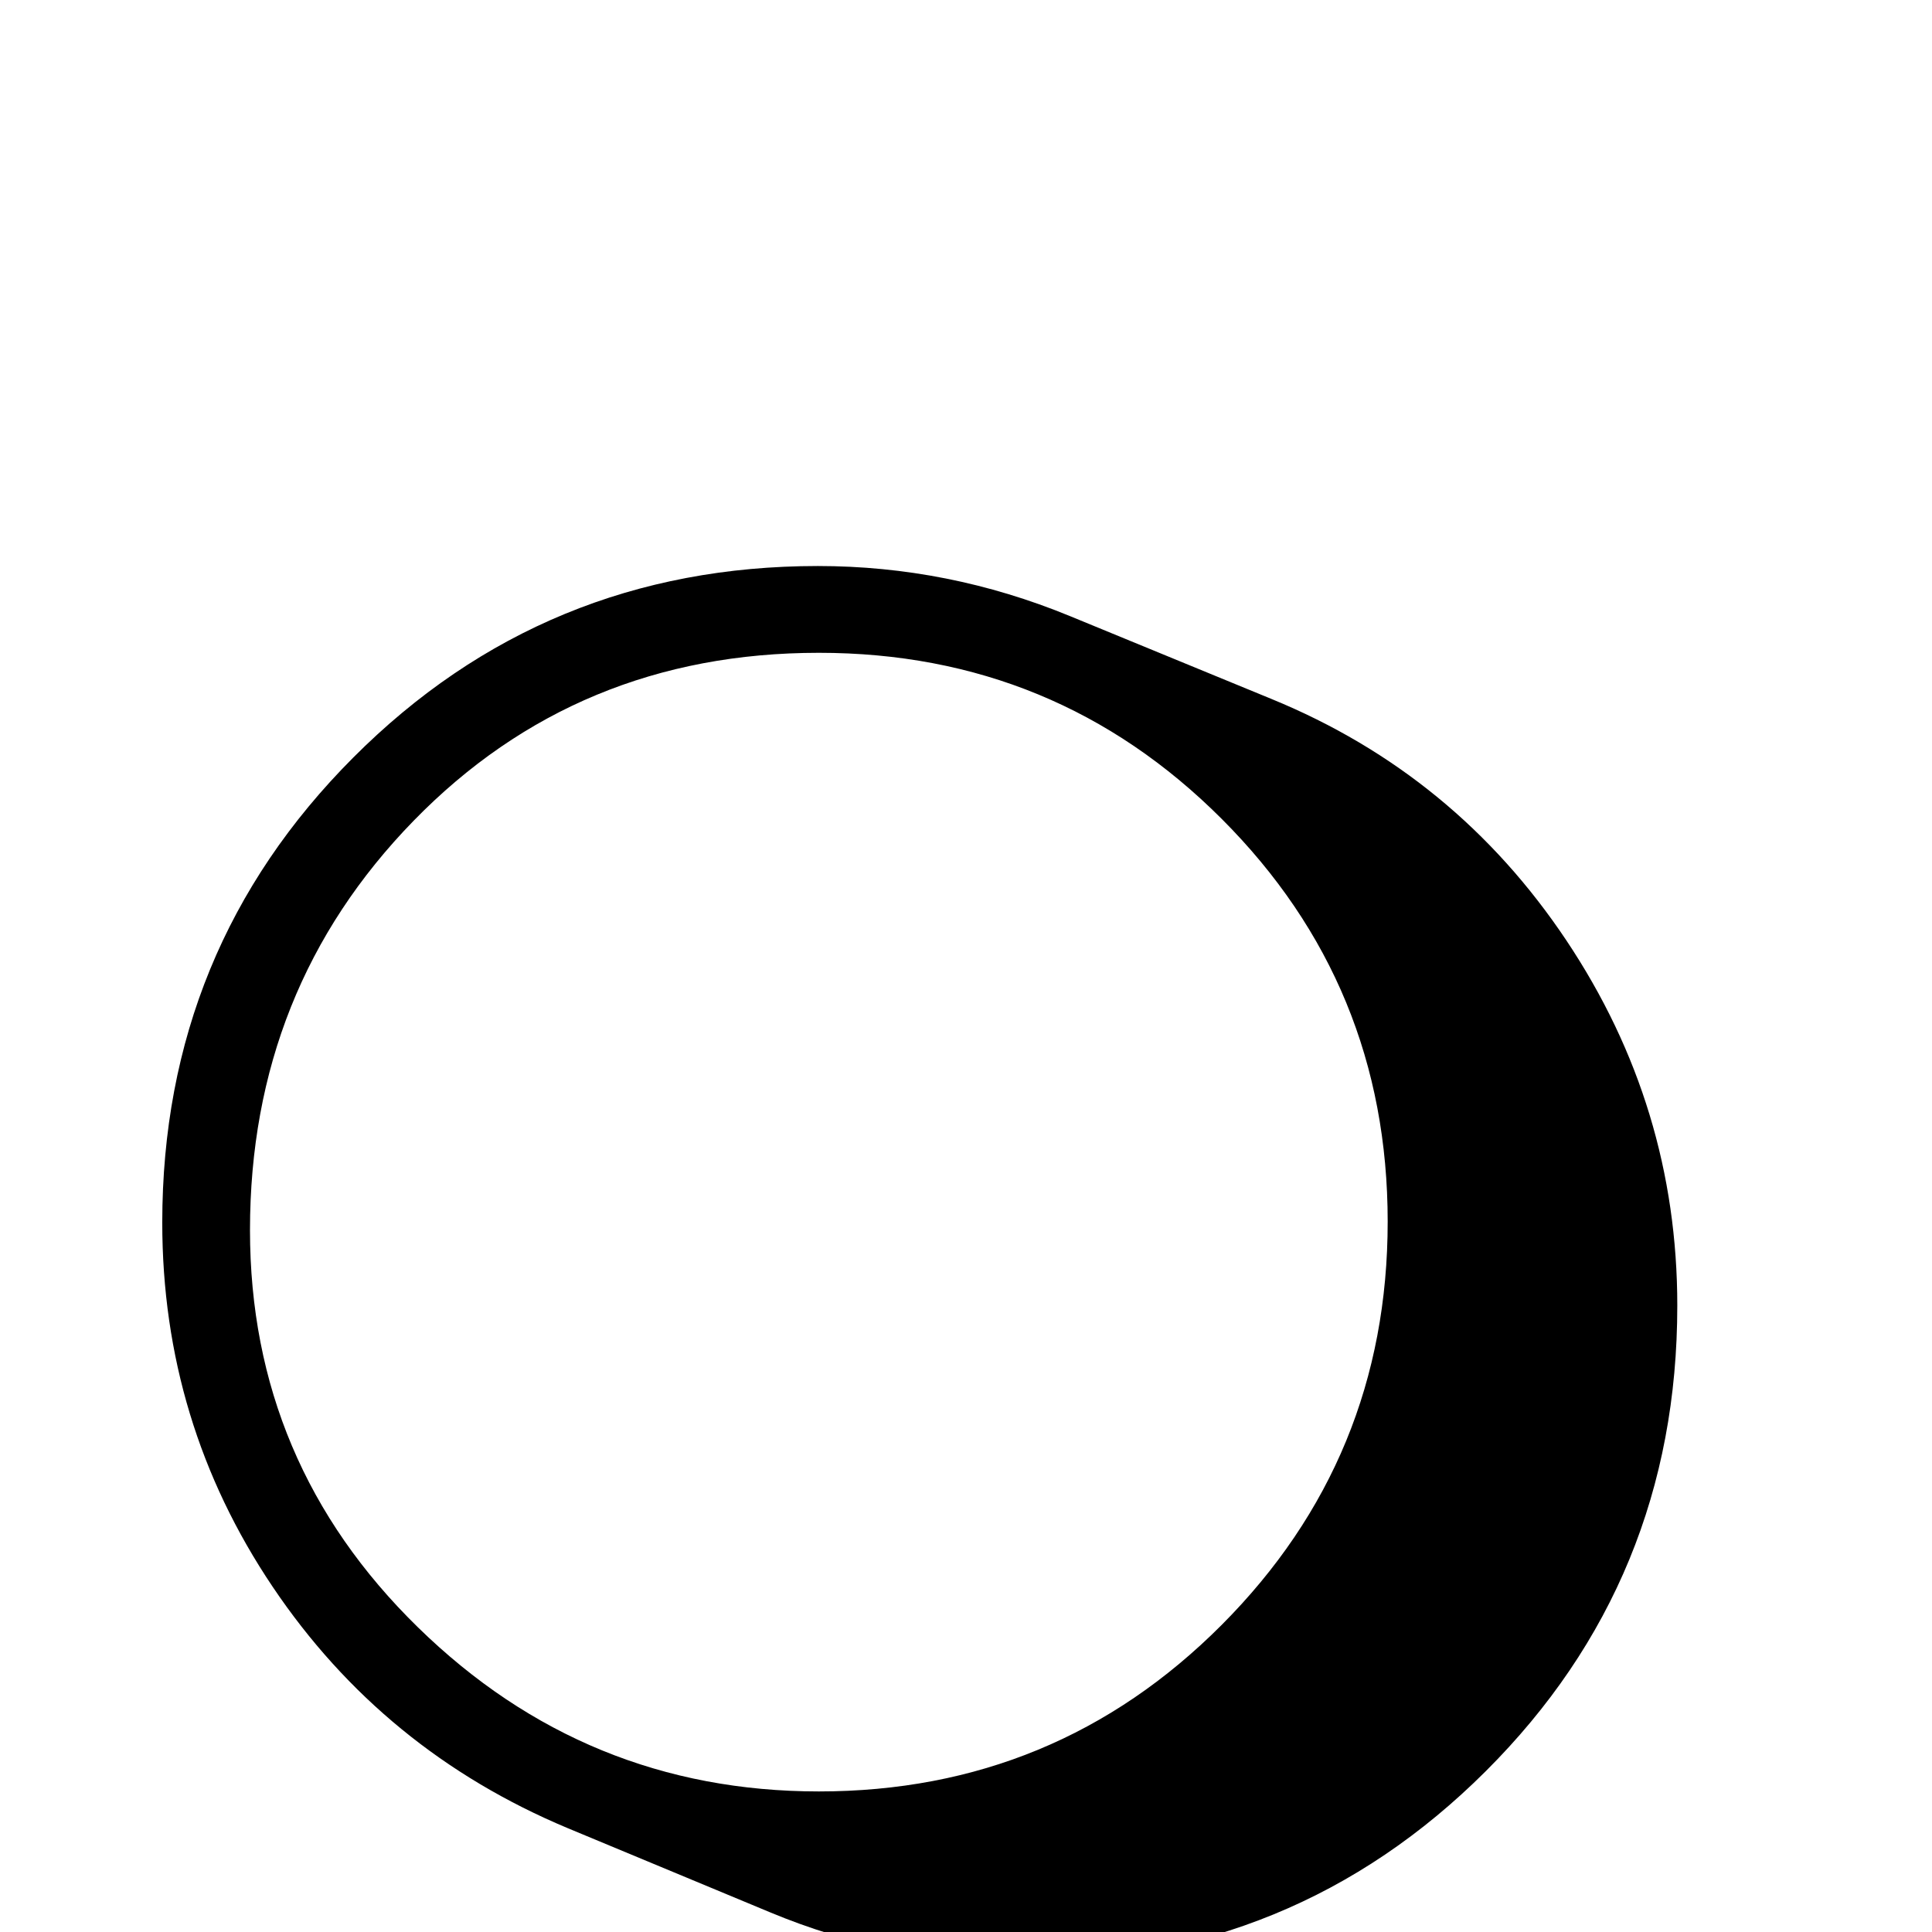 <?xml version="1.0" standalone="no"?>
<!DOCTYPE svg PUBLIC "-//W3C//DTD SVG 1.1//EN" "http://www.w3.org/Graphics/SVG/1.1/DTD/svg11.dtd" >
<svg viewBox="0 -442 2048 2048">
  <g transform="matrix(1 0 0 -1 0 1606)">
   <path fill="currentColor"
d="M1778 664q0 -291 -203 -493.5t-494 -202.5q-138 0 -265 53l-214 89q-196 82 -313 256t-117 386q0 290 202.5 493t492.5 203q138 0 267 -53l214 -88q195 -80 312.5 -256t117.5 -387zM1471 753q0 251 -176 427t-427 176q-256 0 -429.5 -178t-173.5 -434q0 -247 178 -421
t425 -174q251 0 427 176.5t176 427.5z" />
  </g>

</svg>
